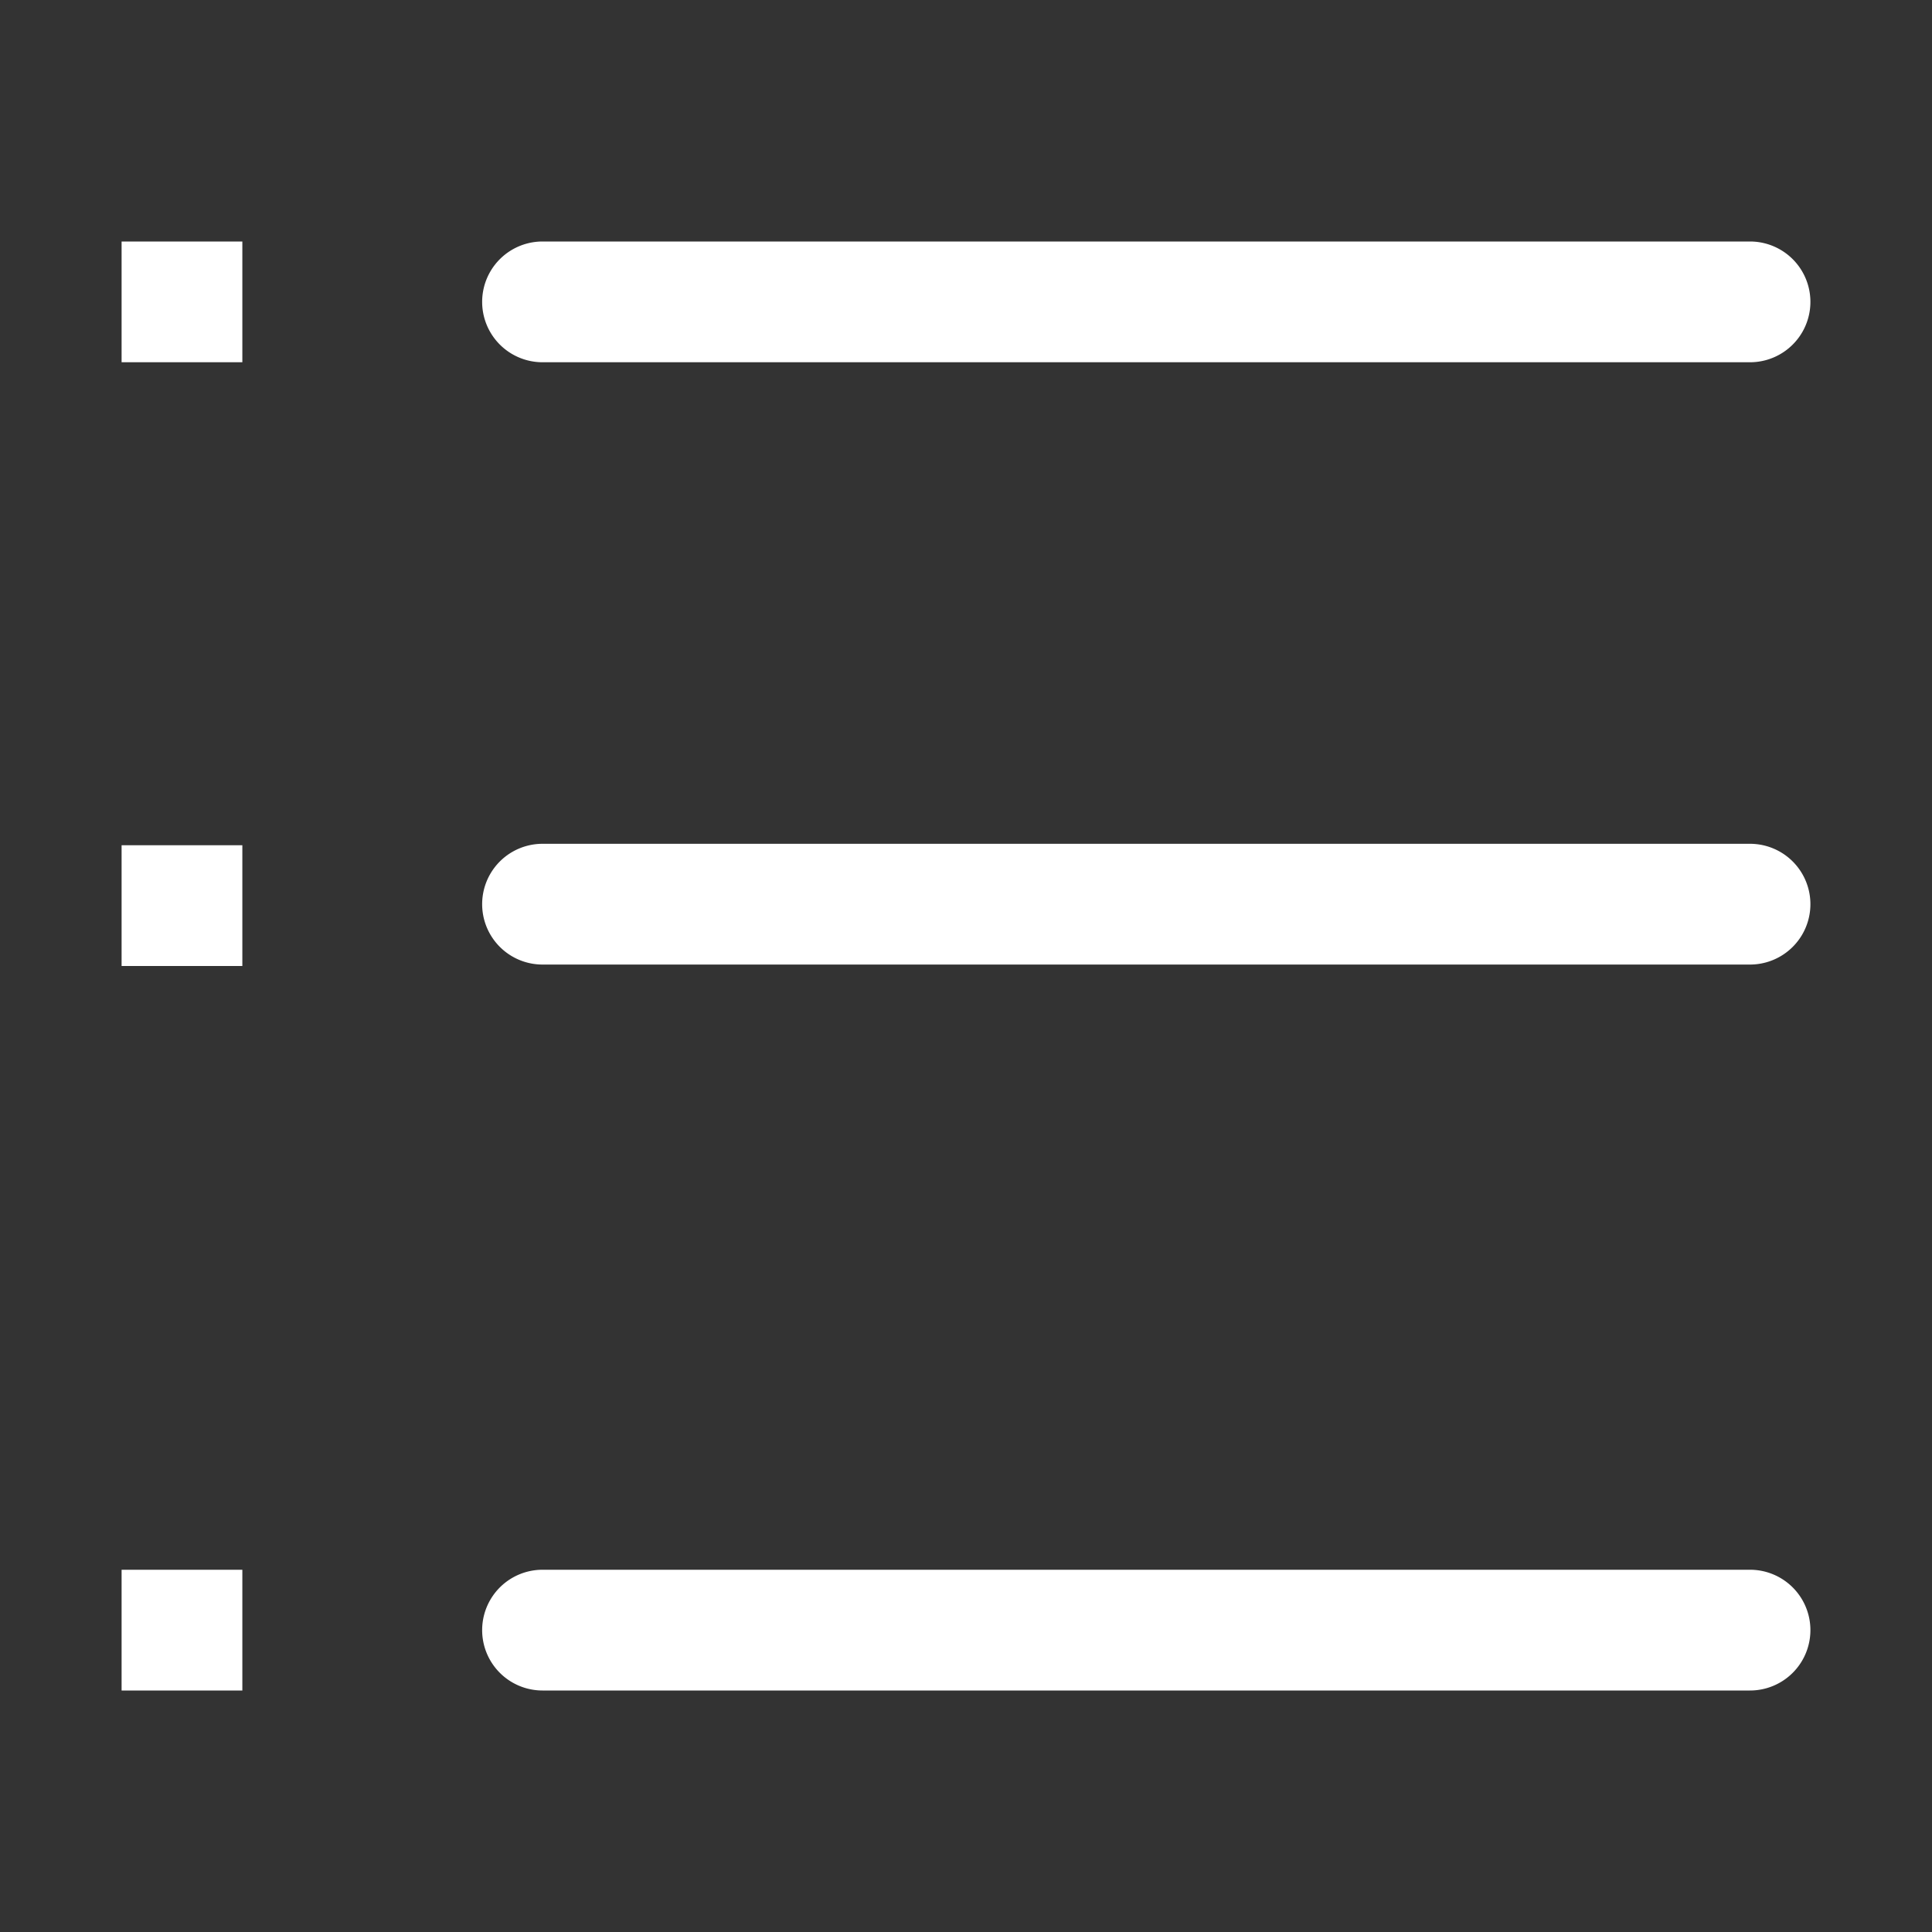 <svg xmlns="http://www.w3.org/2000/svg" xmlns:xlink="http://www.w3.org/1999/xlink" width="16" height="16" viewBox="0 0 16 16">
  <rect x="0" y="0" width="16" height="16" fill="#333333" stroke="none"/>
  <defs>
    <style>
      .cls-1 {
        fill: #fff;
      }

      .cls-2 {
        fill: none;
      }

      .cls-3 {
        clip-path: url(#clip-path);
      }
    </style>
    <clipPath id="clip-path">
      <rect id="矩形_992" data-name="矩形 992" class="cls-1" width="13.986" height="12"/>
    </clipPath>
  </defs>
  <g id="设备统计" transform="translate(1.007 2)">
    <rect id="矩形_1008" data-name="矩形 1008" class="cls-2" width="16" height="16" transform="translate(-1.007 -2)"/>
    <g id="组_1026" data-name="组 1026" class="cls-3">
      <path id="路径_3460" data-name="路径 3460" class="cls-1" d="M3.486,1h10a.5.5,0,0,0,0-1h-10a.5.5,0,0,0,0,1"/>
      <path id="路径_3461" data-name="路径 3461" class="cls-1" d="M13.486,4.988h-10a.5.5,0,0,0,0,1h10a.5.5,0,0,0,0-1"/>
      <path id="路径_3462" data-name="路径 3462" class="cls-1" d="M13.486,11h-10a.5.5,0,0,0,0,1h10a.5.5,0,0,0,0-1"/>
      <rect id="矩形_989" data-name="矩形 989" class="cls-1" width="1" height="1"/>
      <rect id="矩形_990" data-name="矩形 990" class="cls-1" width="1" height="1" transform="translate(0 5)"/>
      <rect id="矩形_991" data-name="矩形 991" class="cls-1" width="1" height="1" transform="translate(0 11)"/>
    </g>
  </g>
</svg>
